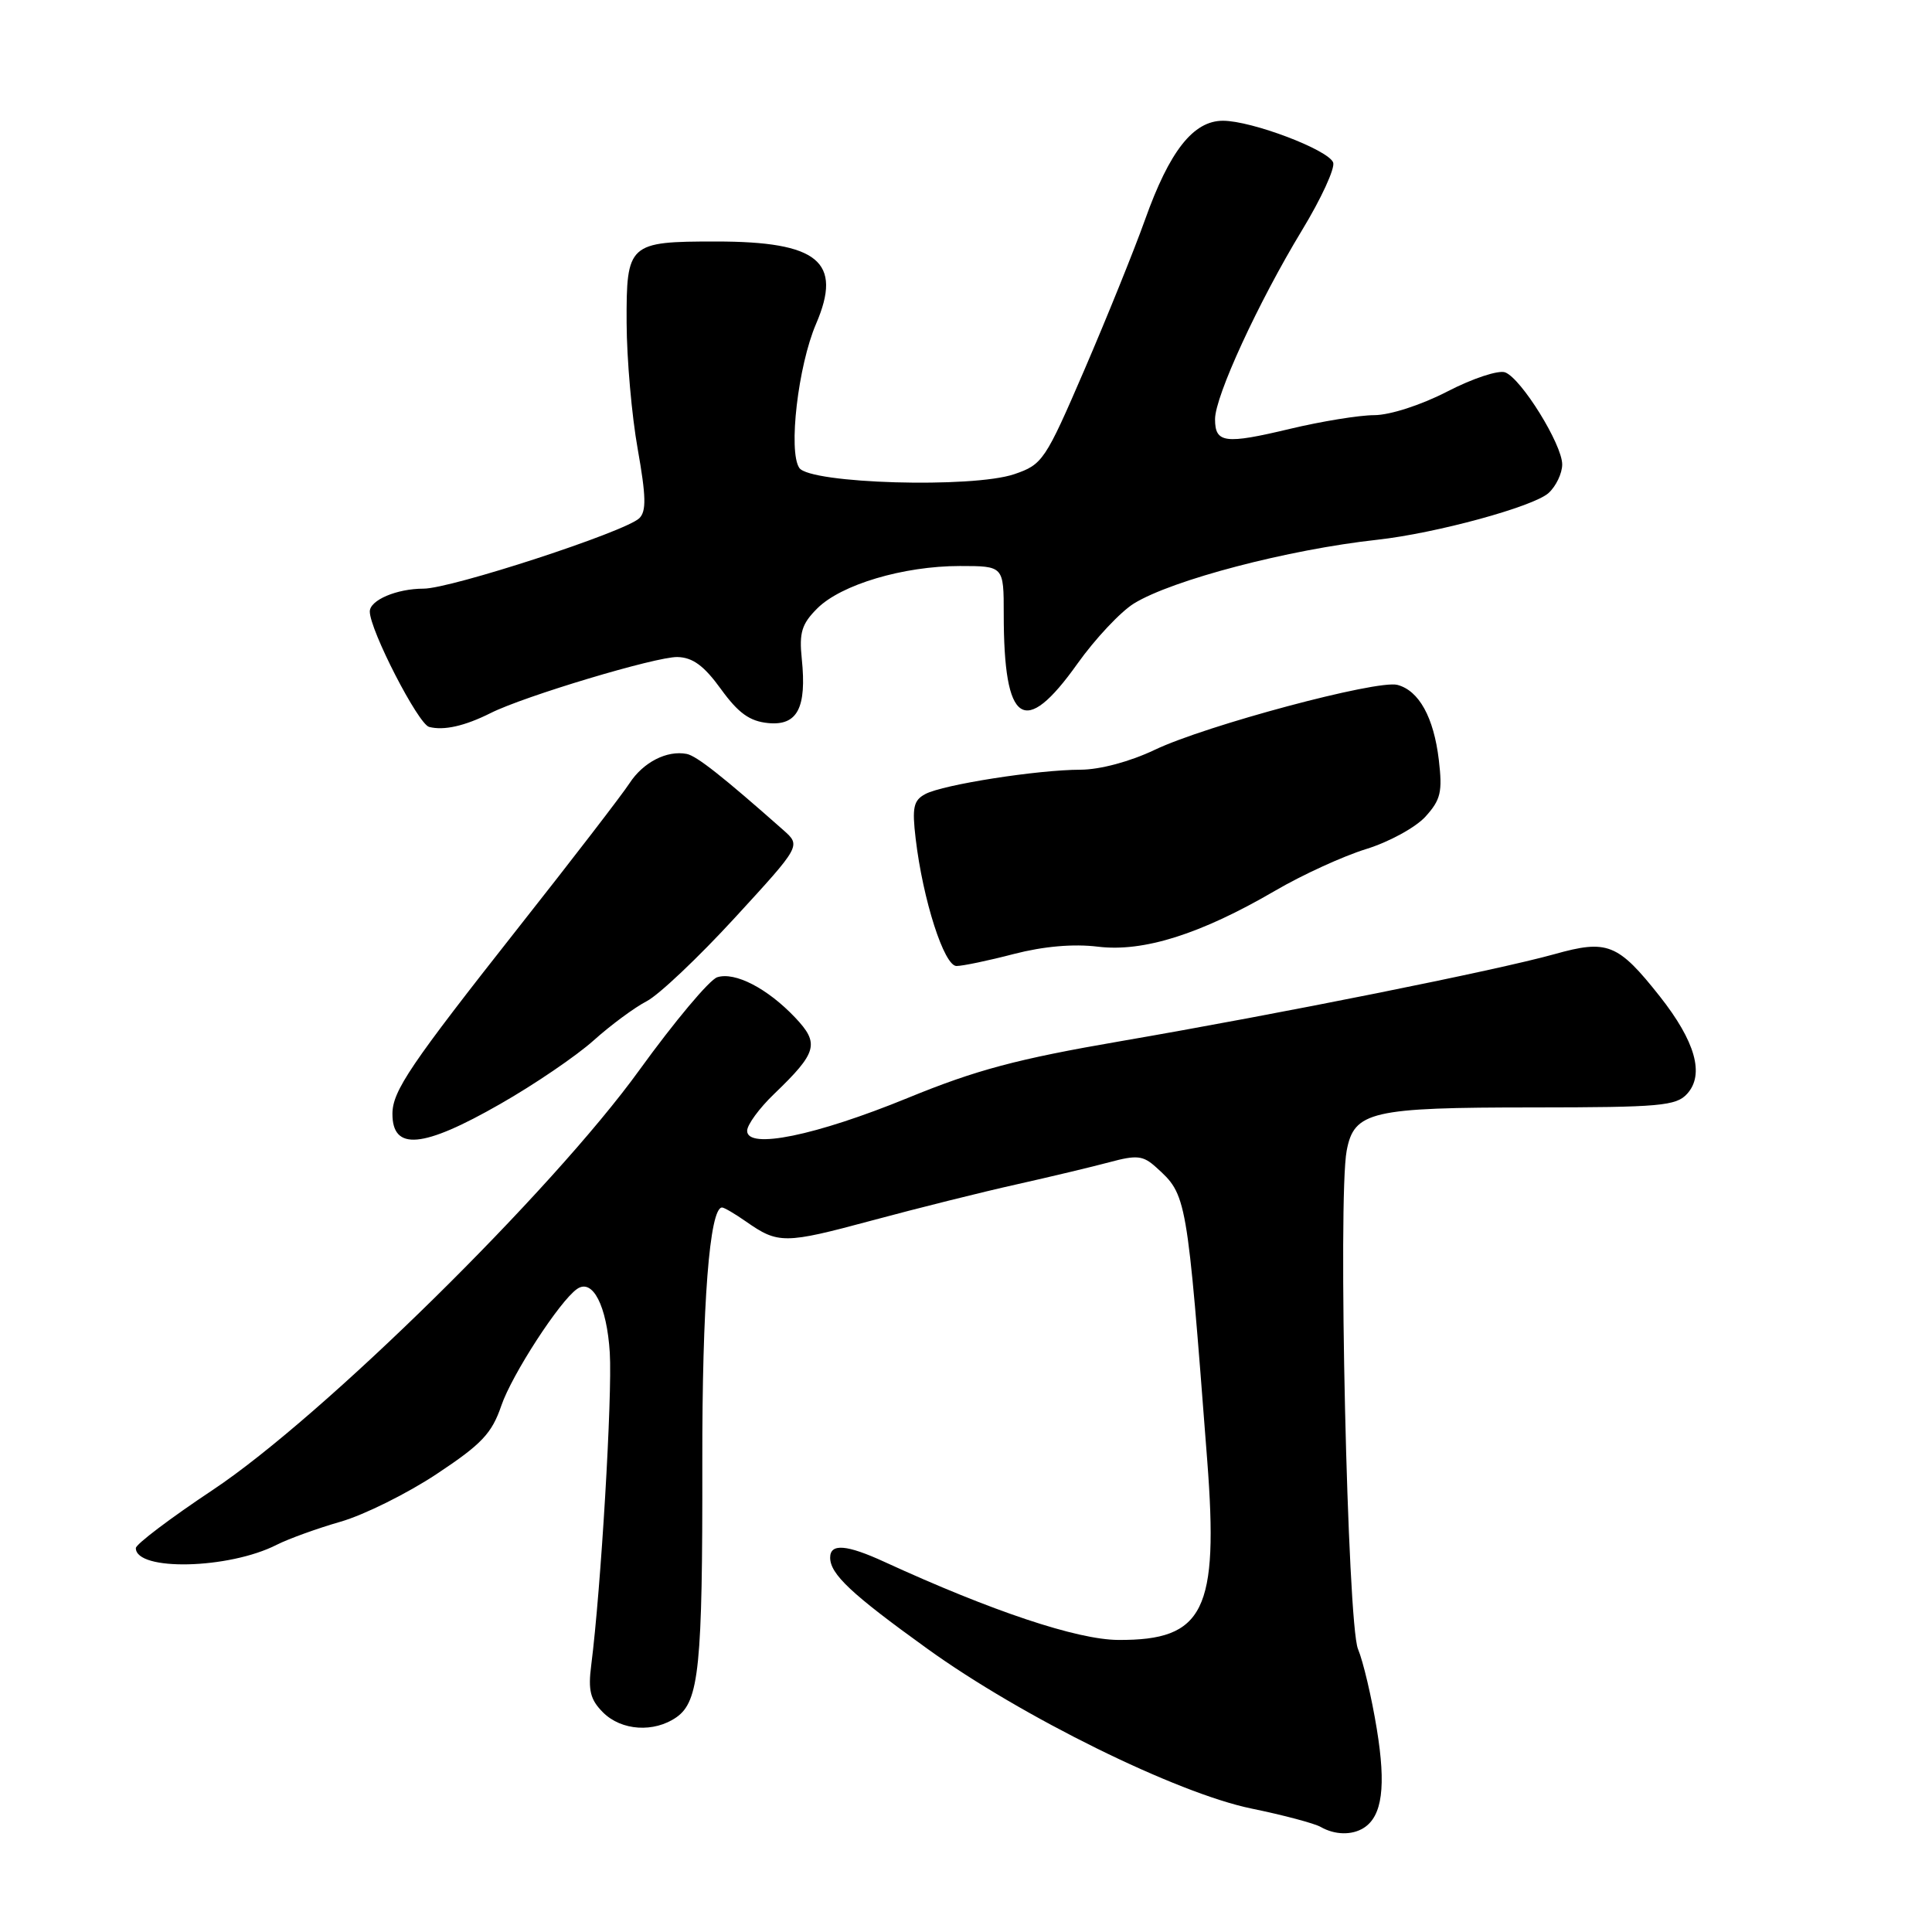 <?xml version="1.0" encoding="UTF-8" standalone="no"?>
<!DOCTYPE svg PUBLIC "-//W3C//DTD SVG 1.1//EN" "http://www.w3.org/Graphics/SVG/1.1/DTD/svg11.dtd" >
<svg xmlns="http://www.w3.org/2000/svg" xmlns:xlink="http://www.w3.org/1999/xlink" version="1.1" viewBox="0 0 256 256">
 <g >
 <path fill="currentColor"
d=" M 180.70 242.21 C 183.16 240.65 183.68 236.70 182.43 229.08 C 181.75 224.91 180.63 220.15 179.94 218.50 C 178.54 215.15 177.26 158.76 178.44 152.48 C 179.42 147.26 181.65 146.74 203.22 146.74 C 219.96 146.73 222.11 146.54 223.56 144.93 C 225.88 142.37 224.65 138.00 219.93 132.02 C 214.39 125.02 212.99 124.46 205.98 126.43 C 198.36 128.56 169.77 134.30 148.50 137.96 C 134.77 140.32 129.34 141.77 120.27 145.49 C 108.07 150.48 99.00 152.34 99.00 149.84 C 99.00 149.04 100.61 146.84 102.58 144.95 C 108.31 139.44 108.62 138.27 105.34 134.81 C 101.68 130.96 97.39 128.74 95.04 129.49 C 94.02 129.81 89.38 135.35 84.72 141.79 C 73.14 157.82 42.74 187.74 28.20 197.42 C 22.59 201.15 18.00 204.62 18.00 205.13 C 18.00 208.21 30.32 207.93 36.67 204.69 C 38.23 203.90 42.04 202.52 45.14 201.63 C 48.23 200.74 53.96 197.90 57.85 195.32 C 63.83 191.36 65.17 189.94 66.43 186.25 C 67.83 182.15 74.17 172.37 76.47 170.79 C 78.53 169.36 80.41 173.01 80.80 179.24 C 81.15 184.94 79.63 210.54 78.34 220.65 C 77.91 223.99 78.22 225.22 79.90 226.90 C 82.34 229.34 86.66 229.62 89.64 227.54 C 92.63 225.44 93.10 220.84 93.06 193.78 C 93.03 172.85 94.02 160.00 95.68 160.00 C 95.96 160.00 97.39 160.84 98.85 161.86 C 103.11 164.84 103.95 164.84 115.50 161.73 C 121.55 160.10 130.19 157.94 134.69 156.94 C 139.20 155.93 144.76 154.60 147.04 153.99 C 150.64 153.02 151.47 153.11 153.19 154.67 C 157.27 158.37 157.26 158.26 159.96 193.47 C 161.50 213.43 159.55 217.37 148.17 217.30 C 142.73 217.27 131.42 213.49 117.22 206.97 C 112.18 204.65 110.00 204.48 110.00 206.39 C 110.00 208.58 112.80 211.21 122.84 218.44 C 135.35 227.47 155.94 237.62 165.86 239.65 C 170.06 240.51 174.18 241.61 175.00 242.08 C 176.87 243.15 179.13 243.20 180.70 242.21 Z  M 66.27 146.29 C 70.80 143.71 76.36 139.92 78.64 137.88 C 80.91 135.84 84.09 133.49 85.70 132.66 C 87.30 131.83 92.56 126.85 97.38 121.60 C 106.13 112.07 106.13 112.07 103.82 110.01 C 95.77 102.89 92.32 100.17 91.00 99.90 C 88.38 99.39 85.23 100.99 83.41 103.79 C 82.44 105.28 75.84 113.86 68.74 122.85 C 54.36 141.09 52.01 144.56 52.00 147.58 C 51.99 152.52 56.02 152.16 66.27 146.29 Z  M 134.33 126.41 C 138.28 125.39 142.24 125.04 145.48 125.44 C 151.51 126.18 159.09 123.78 168.97 118.02 C 172.56 115.92 177.97 113.45 181.00 112.51 C 184.03 111.58 187.56 109.65 188.87 108.22 C 190.91 105.97 191.15 104.94 190.65 100.68 C 189.98 95.05 188.02 91.50 185.16 90.75 C 182.48 90.05 159.78 96.12 153.00 99.36 C 149.72 100.92 145.76 101.98 143.19 101.99 C 137.48 102.00 124.98 103.96 122.62 105.21 C 121.04 106.05 120.84 106.98 121.33 111.13 C 122.29 119.25 125.10 128.00 126.74 128.00 C 127.55 128.00 130.97 127.29 134.33 126.41 Z  M 65.00 94.49 C 69.47 92.24 86.95 87.00 89.76 87.06 C 91.79 87.11 93.29 88.21 95.53 91.31 C 97.84 94.50 99.34 95.57 101.78 95.81 C 105.66 96.19 106.91 93.80 106.24 87.30 C 105.88 83.83 106.23 82.68 108.28 80.63 C 111.44 77.46 119.72 75.00 127.18 75.00 C 133.00 75.00 133.00 75.00 133.00 81.38 C 133.00 96.02 135.72 97.85 142.76 87.95 C 145.11 84.65 148.48 81.06 150.26 79.96 C 155.34 76.84 170.71 72.81 182.50 71.52 C 190.29 70.66 203.18 67.14 205.19 65.33 C 206.18 64.43 207.00 62.72 207.00 61.54 C 207.00 58.90 201.59 50.16 199.44 49.34 C 198.57 49.01 195.13 50.14 191.79 51.87 C 188.31 53.67 184.18 55.00 182.11 55.01 C 180.12 55.01 175.10 55.83 170.95 56.82 C 162.30 58.89 161.00 58.72 161.00 55.54 C 161.00 52.50 166.73 40.07 172.51 30.53 C 175.07 26.32 176.93 22.27 176.65 21.53 C 176.00 19.84 165.86 16.00 162.05 16.00 C 158.12 16.00 154.97 20.00 151.72 29.12 C 150.27 33.18 146.65 42.12 143.69 49.00 C 138.50 61.03 138.15 61.55 134.40 62.83 C 128.85 64.72 107.33 64.09 105.91 62.00 C 104.43 59.80 105.75 48.46 108.13 42.92 C 111.68 34.67 108.44 32.00 94.87 32.00 C 83.27 32.00 82.99 32.25 83.03 42.79 C 83.05 47.58 83.71 55.10 84.50 59.50 C 85.61 65.76 85.66 67.75 84.71 68.67 C 82.84 70.47 59.77 78.00 56.12 78.00 C 52.57 78.00 49.00 79.52 49.00 81.03 C 49.00 83.48 55.41 95.94 56.86 96.32 C 58.82 96.83 61.59 96.20 65.00 94.49 Z "/>
</g>
</svg>